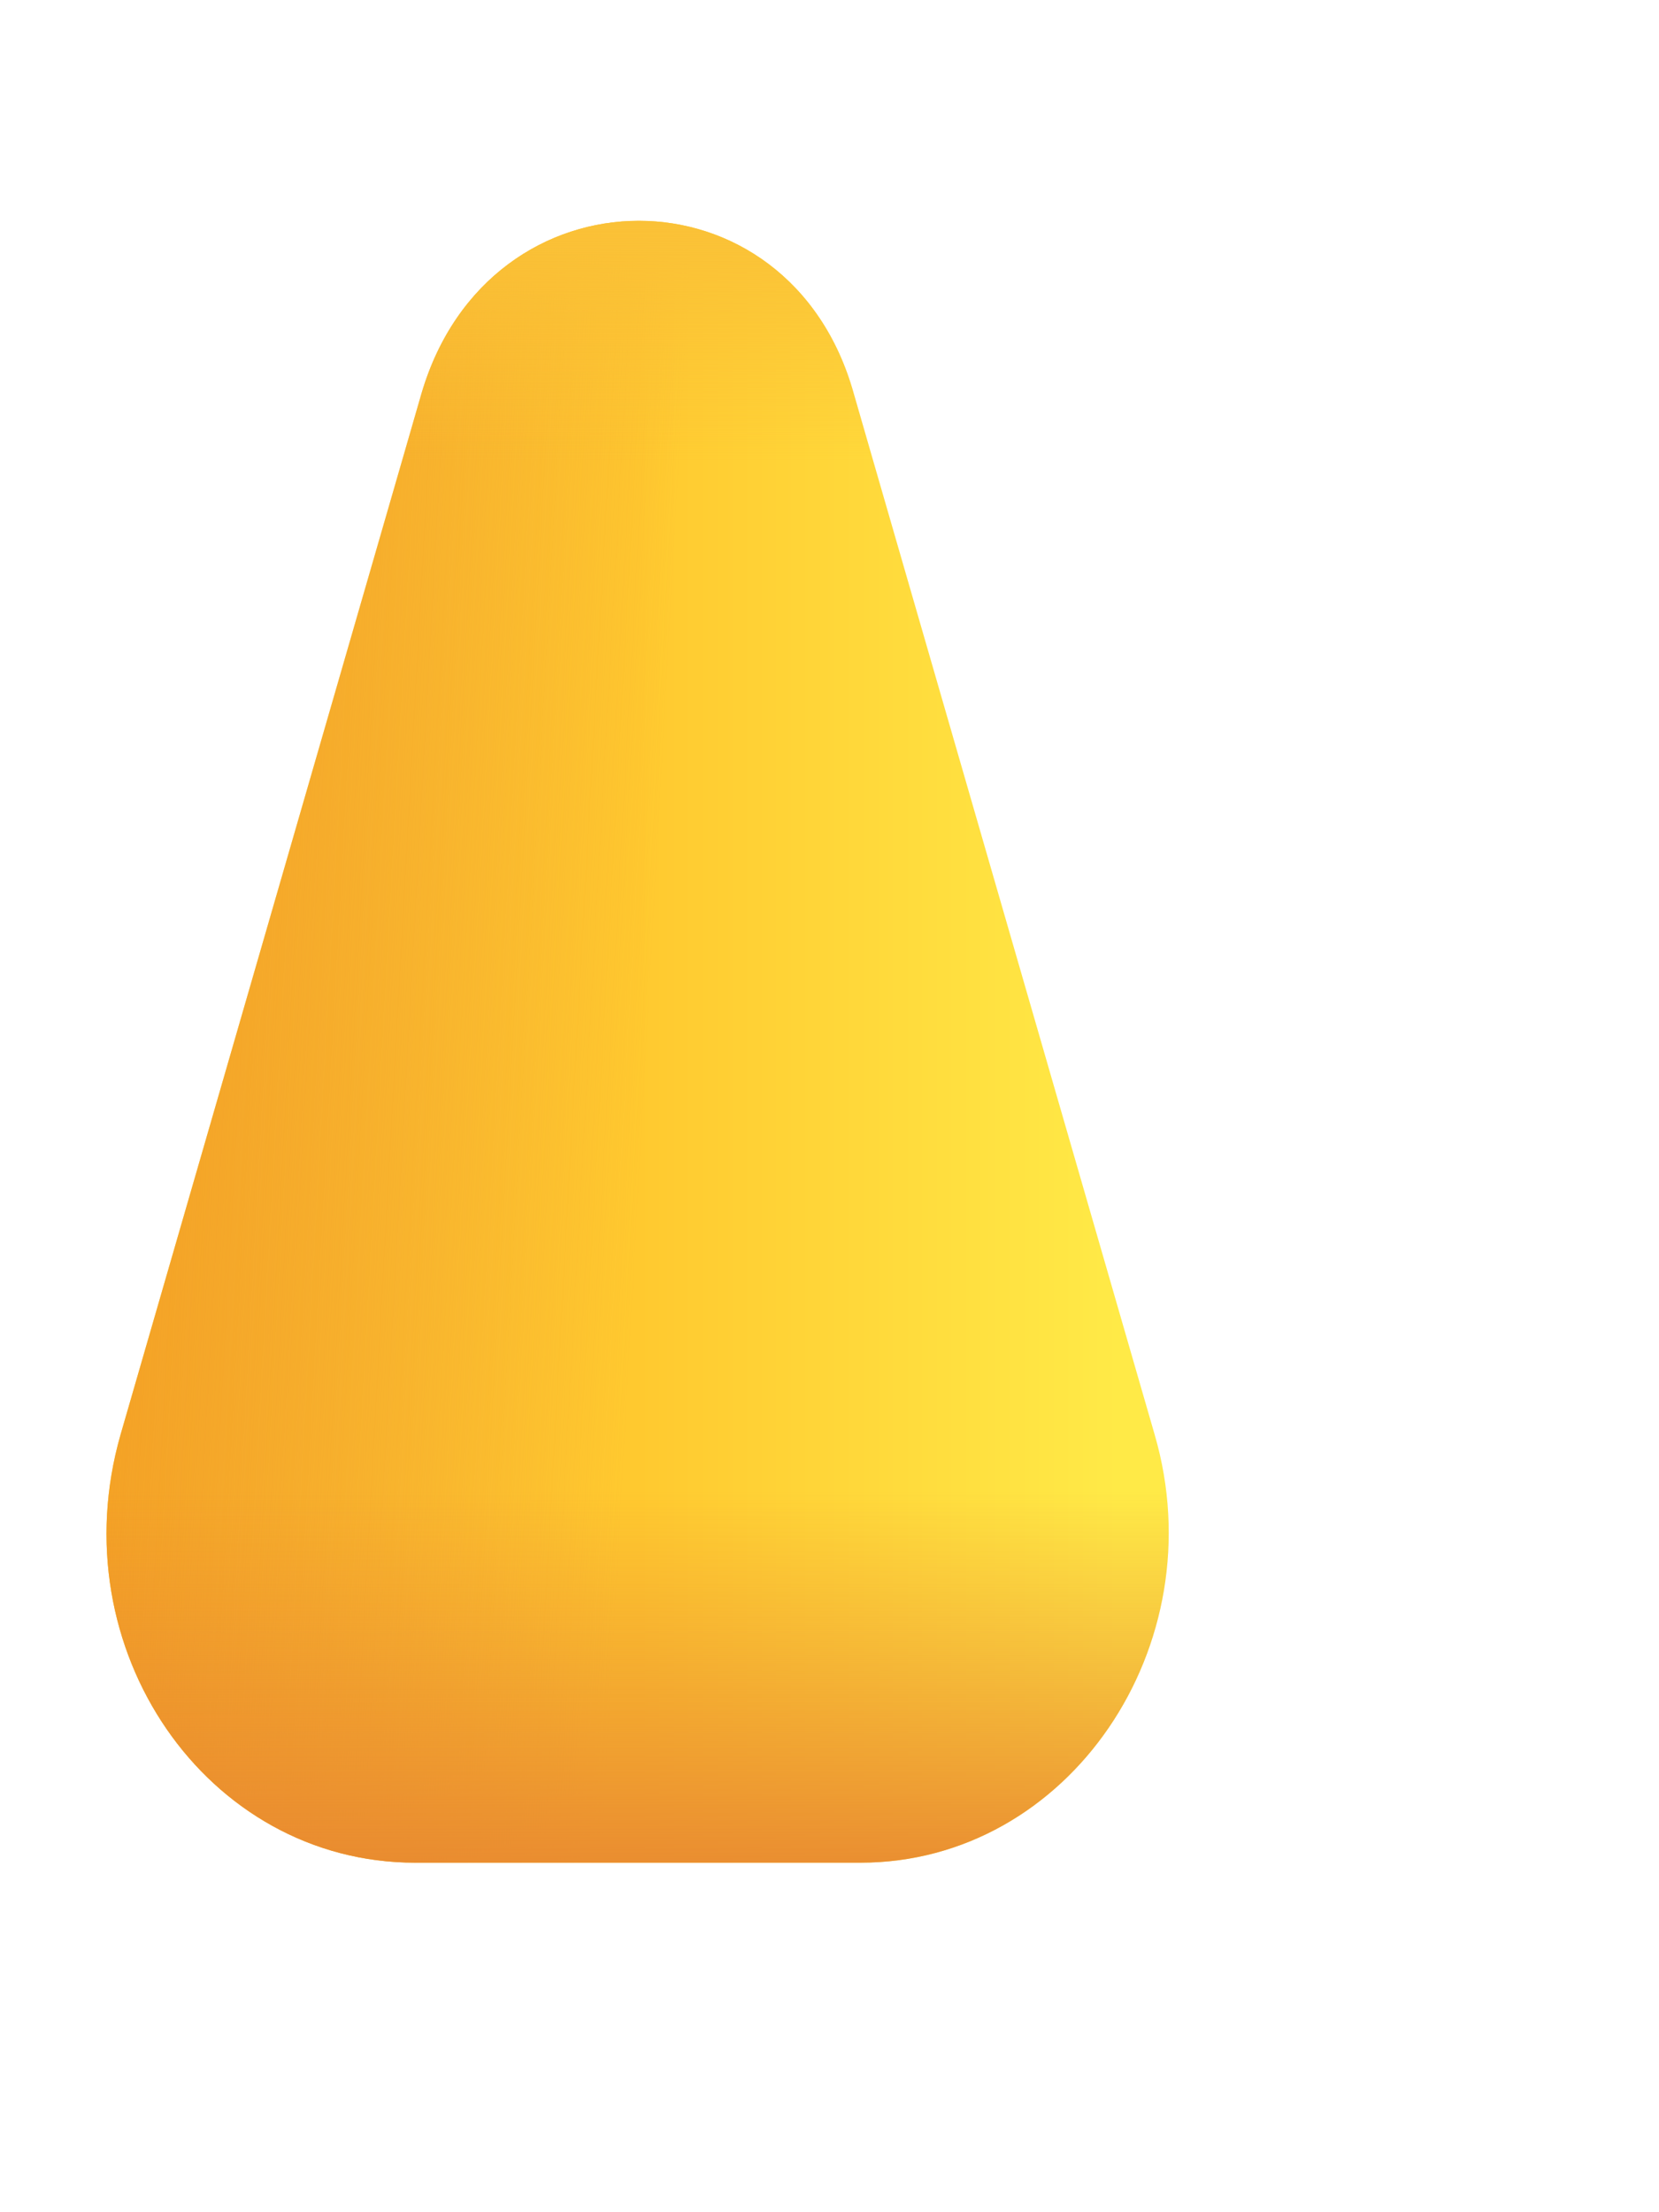<?xml version="1.0" encoding="UTF-8" standalone="no"?><svg width='3' height='4' viewBox='0 0 3 4' fill='none' xmlns='http://www.w3.org/2000/svg'>
<g filter='url(#filter0_f_1_780)'>
<path d='M0.762 0.712L0.218 2.594C0.107 2.981 0.373 3.368 0.751 3.368H1.556C1.933 3.368 2.199 2.975 2.088 2.594L1.544 0.712C1.428 0.295 0.884 0.295 0.762 0.712Z' fill='url(#paint0_linear_1_780)'/>
<path d='M0.762 0.712L0.218 2.594C0.107 2.981 0.373 3.368 0.751 3.368H1.556C1.933 3.368 2.199 2.975 2.088 2.594L1.544 0.712C1.428 0.295 0.884 0.295 0.762 0.712Z' fill='url(#paint1_linear_1_780)'/>
<path d='M0.762 0.712L0.218 2.594C0.107 2.981 0.373 3.368 0.751 3.368H1.556C1.933 3.368 2.199 2.975 2.088 2.594L1.544 0.712C1.428 0.295 0.884 0.295 0.762 0.712Z' fill='url(#paint2_linear_1_780)'/>
<path d='M0.762 0.712L0.218 2.594C0.107 2.981 0.373 3.368 0.751 3.368H1.556C1.933 3.368 2.199 2.975 2.088 2.594L1.544 0.712C1.428 0.295 0.884 0.295 0.762 0.712Z' fill='url(#paint3_linear_1_780)'/>
</g>
<defs>
<filter id='filter0_f_1_780' x='0.079' y='0.286' width='2.147' height='3.194' filterUnits='userSpaceOnUse' color-interpolation-filters='sRGB'>
<feFlood flood-opacity='0' result='BackgroundImageFix'/>
<feBlend mode='normal' in='SourceGraphic' in2='BackgroundImageFix' result='shape'/>
<feGaussianBlur stdDeviation='0.056' result='effect1_foregroundBlur_1_780'/>
</filter>
<linearGradient id='paint0_linear_1_780' x1='1.153' y1='2.292' x2='2.028' y2='2.292' gradientUnits='userSpaceOnUse'>
<stop stop-color='#FFC92F'/>
<stop offset='1' stop-color='#FFEA47'/>
</linearGradient>
<linearGradient id='paint1_linear_1_780' x1='0.055' y1='2.132' x2='1.154' y2='2.193' gradientUnits='userSpaceOnUse'>
<stop stop-color='#F49F22'/>
<stop offset='1' stop-color='#E88830' stop-opacity='0'/>
<stop offset='1' stop-color='#F49F22' stop-opacity='0'/>
</linearGradient>
<linearGradient id='paint2_linear_1_780' x1='1.153' y1='2.7' x2='1.153' y2='3.572' gradientUnits='userSpaceOnUse'>
<stop stop-color='#E88830' stop-opacity='0'/>
<stop offset='0.845' stop-color='#E88830'/>
</linearGradient>
<linearGradient id='paint3_linear_1_780' x1='1.153' y1='0.399' x2='1.153' y2='0.829' gradientUnits='userSpaceOnUse'>
<stop stop-color='#FAC137'/>
<stop offset='1' stop-color='#FAC137' stop-opacity='0'/>
</linearGradient>
</defs>
</svg>
